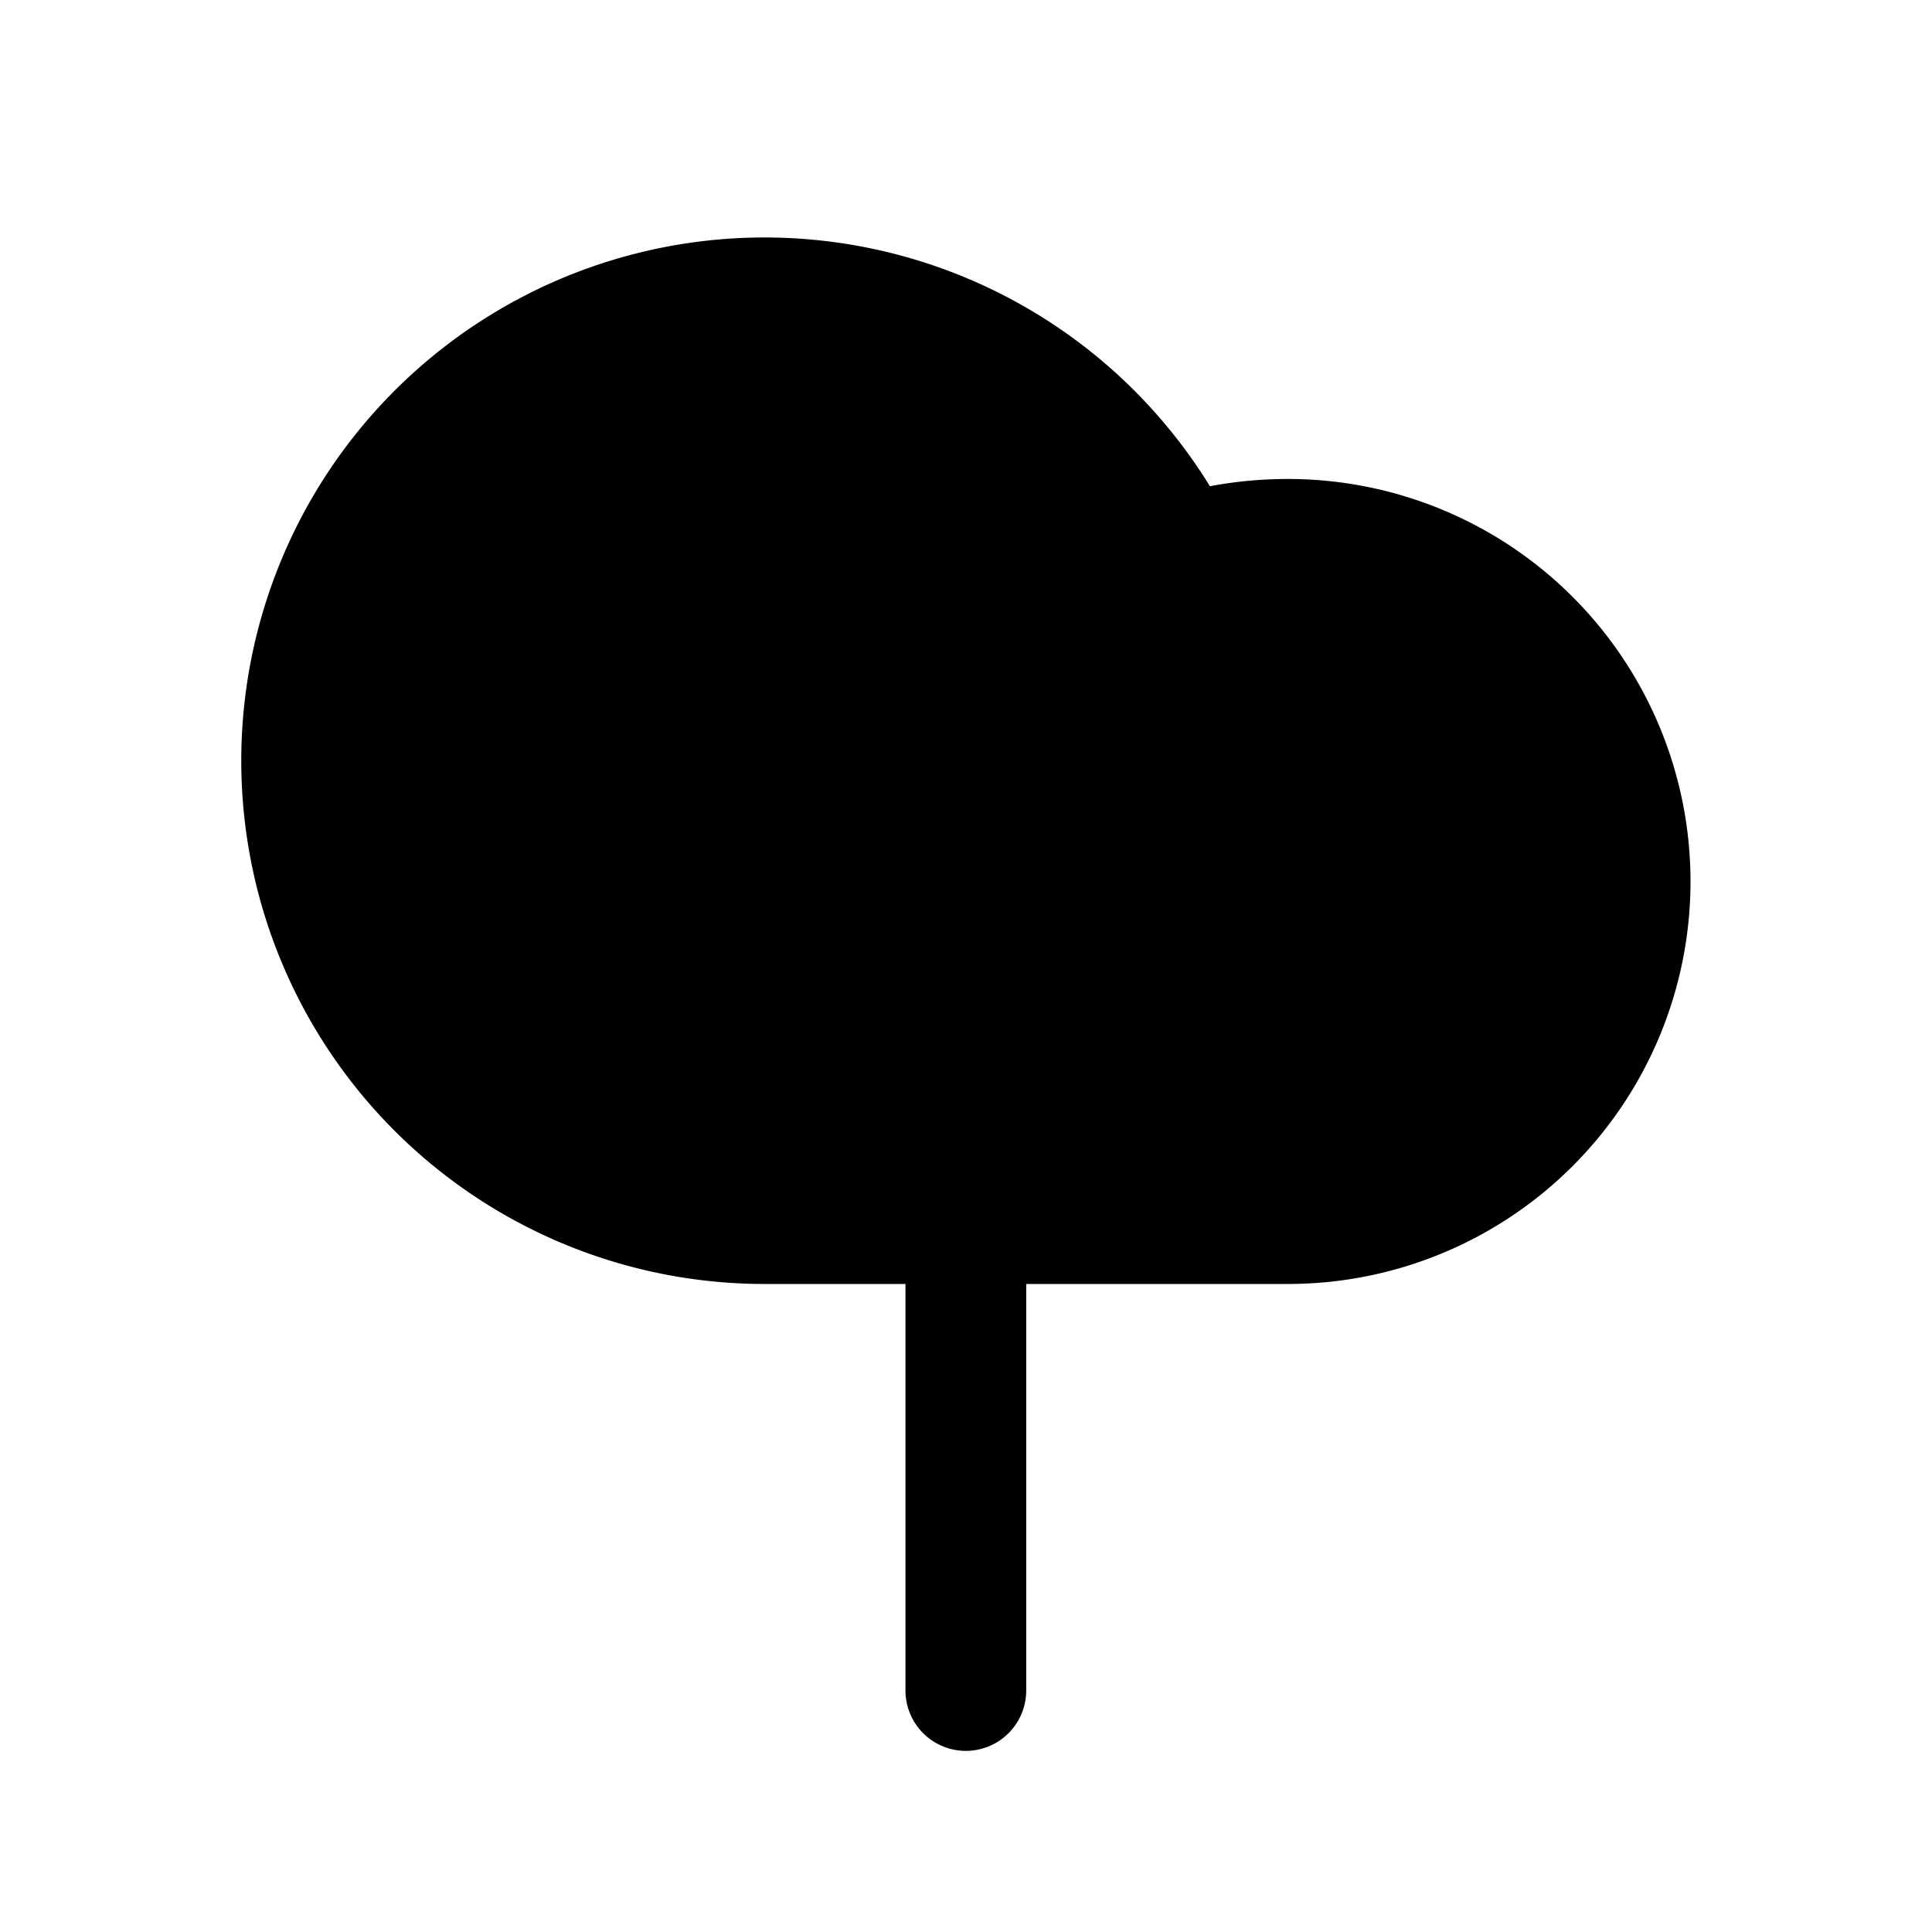 <svg id="Layer" xmlns="http://www.w3.org/2000/svg" viewBox="0 0 24 24">
    <defs>
        <style>.cls-1,.cls-2{fill:#25314c;}.cls-1{opacity:0.4;}</style>
    </defs>

        <path class="pr-icon-duotone-primary" d="M13.792,4.571A6.5,6.5,0,1,0,9.5,15.95H16a5,5,0,0,0,0-10,5.226,5.226,0,0,0-.97.09A6.51,6.51,0,0,0,13.792,4.571Z"/>
        <path class="pr-icon-duotone-secondary" d="M14.53,12.47l-2-2a.764.764,0,0,0-.245-.162.746.746,0,0,0-.572,0,.764.764,0,0,0-.245.162l-2,2a.75.75,0,0,0,1.06,1.06l.72-.719V21a.75.75,0,0,0,1.5,0V12.811l.72.719a.75.75,0,0,0,1.06-1.06Z"/>

</svg>
